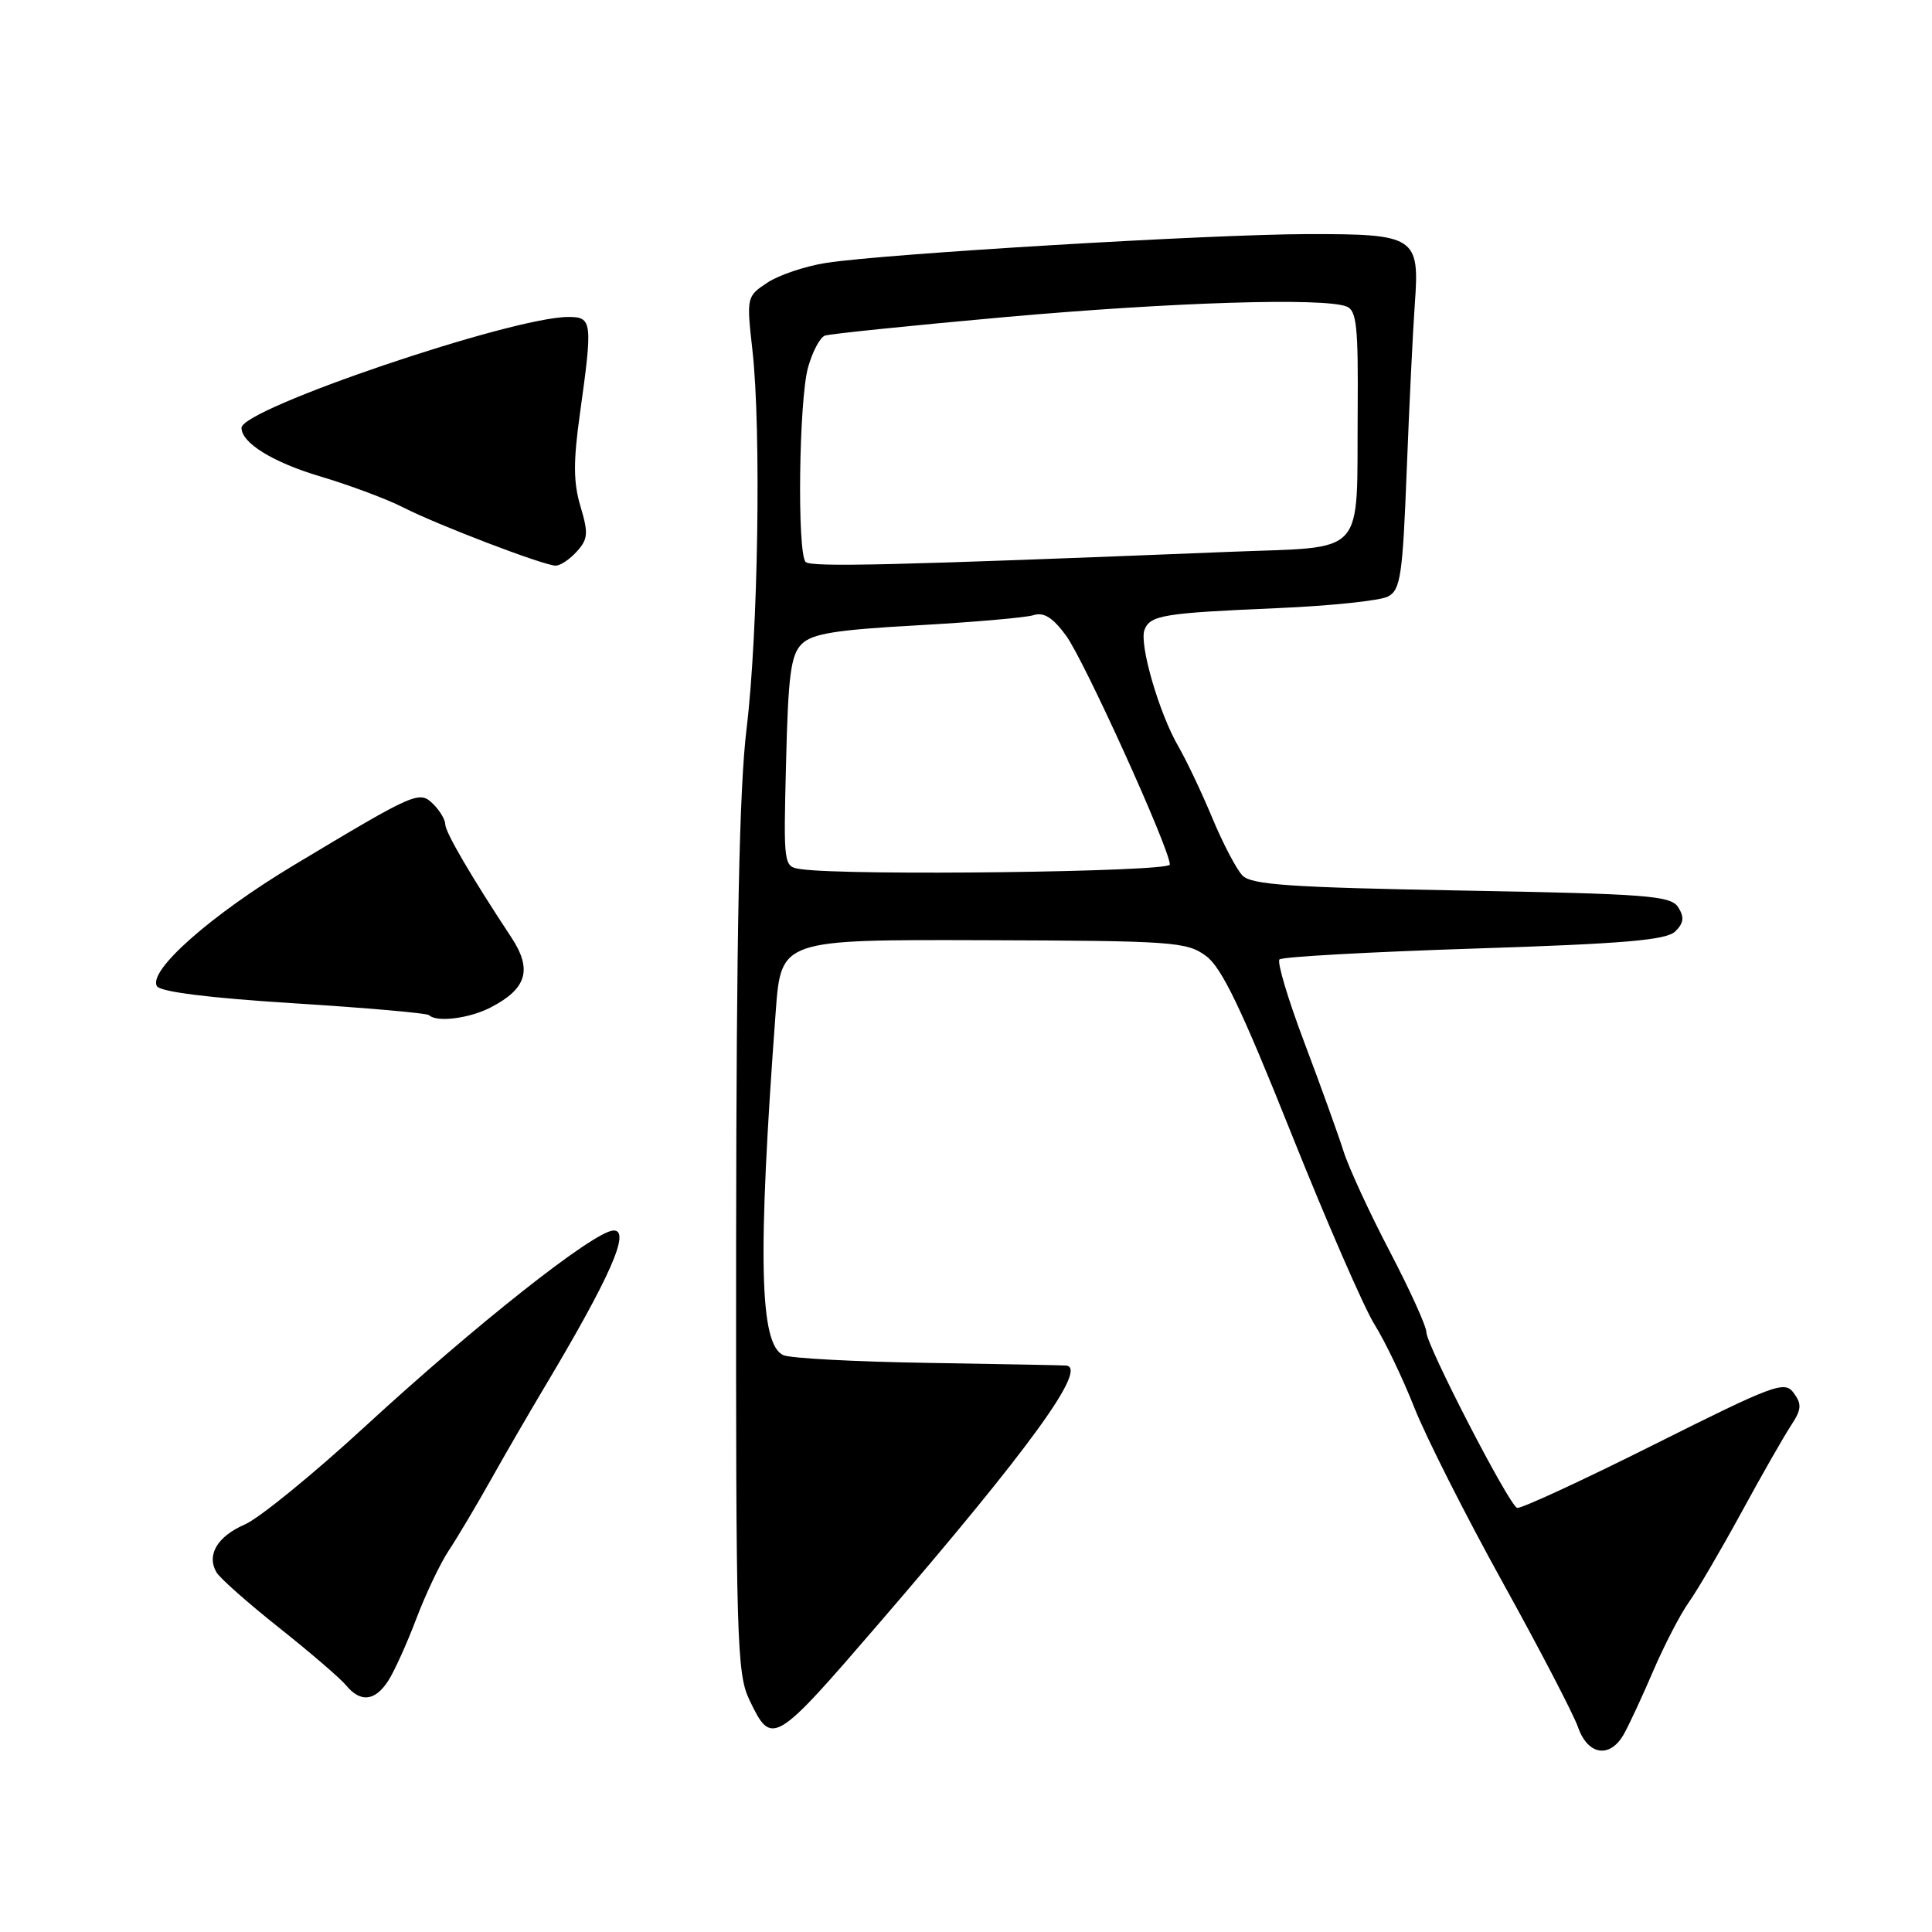 <?xml version="1.0" encoding="UTF-8" standalone="no"?>
<!DOCTYPE svg PUBLIC "-//W3C//DTD SVG 1.1//EN" "http://www.w3.org/Graphics/SVG/1.1/DTD/svg11.dtd" >
<svg xmlns="http://www.w3.org/2000/svg" xmlns:xlink="http://www.w3.org/1999/xlink" version="1.1" viewBox="0 0 256 256">
 <g >
 <path fill="currentColor"
d=" M 215.19 229.75 C 215.88 228.51 217.64 224.73 219.09 221.34 C 220.55 217.95 222.65 213.89 223.77 212.32 C 224.89 210.75 228.00 205.43 230.70 200.49 C 233.39 195.54 236.36 190.35 237.29 188.93 C 238.71 186.78 238.78 186.08 237.68 184.58 C 236.47 182.92 235.18 183.40 219.10 191.45 C 209.59 196.21 201.46 199.97 201.02 199.80 C 199.92 199.38 189.00 178.23 189.00 176.51 C 189.00 175.73 186.81 170.91 184.14 165.80 C 181.46 160.68 178.70 154.70 178.01 152.50 C 177.31 150.30 174.98 143.83 172.83 138.13 C 170.67 132.42 169.19 127.47 169.54 127.13 C 169.88 126.78 181.49 126.14 195.33 125.69 C 215.21 125.05 220.81 124.57 221.98 123.42 C 223.11 122.31 223.20 121.54 222.38 120.23 C 221.40 118.68 218.44 118.45 193.68 118.00 C 170.91 117.59 165.81 117.24 164.62 116.00 C 163.83 115.17 162.03 111.74 160.63 108.37 C 159.23 105.01 157.20 100.73 156.12 98.87 C 153.58 94.49 150.93 85.34 151.65 83.46 C 152.40 81.51 154.16 81.23 169.28 80.58 C 176.31 80.28 182.90 79.59 183.92 79.04 C 185.58 78.16 185.86 76.27 186.40 62.27 C 186.74 53.60 187.22 43.70 187.47 40.28 C 188.12 31.35 187.58 30.99 173.18 31.02 C 160.34 31.05 117.43 33.61 109.50 34.83 C 106.75 35.25 103.24 36.43 101.70 37.44 C 98.93 39.27 98.91 39.35 99.70 46.40 C 100.88 56.90 100.46 83.92 98.93 96.50 C 97.96 104.47 97.58 123.20 97.54 164.50 C 97.50 217.35 97.63 221.77 99.30 225.25 C 102.27 231.44 102.53 231.29 116.62 214.93 C 136.50 191.86 144.23 181.19 141.25 180.94 C 140.84 180.90 132.62 180.75 123.00 180.59 C 113.38 180.44 104.74 179.98 103.81 179.57 C 100.63 178.18 100.37 166.65 102.79 134.00 C 103.50 124.50 103.50 124.50 130.29 124.58 C 155.40 124.66 157.25 124.79 159.79 126.66 C 161.88 128.19 164.47 133.59 171.06 150.08 C 175.77 161.86 180.75 173.30 182.13 175.50 C 183.51 177.70 185.88 182.65 187.40 186.50 C 188.92 190.35 194.17 200.75 199.08 209.62 C 203.99 218.48 208.50 227.15 209.10 228.87 C 210.41 232.61 213.35 233.04 215.19 229.75 Z  M 51.42 222.75 C 52.23 221.51 53.91 217.80 55.16 214.50 C 56.41 211.20 58.35 207.12 59.47 205.44 C 60.59 203.75 63.08 199.57 65.00 196.15 C 66.92 192.72 70.04 187.35 71.91 184.21 C 80.88 169.20 83.67 162.89 81.25 163.05 C 78.60 163.23 63.05 175.51 48.39 189.00 C 41.52 195.32 34.34 201.18 32.44 202.00 C 28.79 203.59 27.34 206.04 28.69 208.35 C 29.14 209.12 32.88 212.43 37.00 215.70 C 41.12 218.97 45.12 222.41 45.87 223.33 C 47.76 225.62 49.68 225.42 51.42 222.75 Z  M 65.02 133.49 C 69.83 131.00 70.57 128.46 67.73 124.17 C 62.48 116.22 59.00 110.27 59.00 109.23 C 59.00 108.63 58.30 107.44 57.44 106.58 C 55.57 104.72 55.18 104.89 39.00 114.60 C 27.96 121.22 19.55 128.66 20.80 130.68 C 21.27 131.43 27.76 132.24 38.94 132.94 C 48.52 133.54 56.58 134.25 56.85 134.51 C 57.83 135.50 62.18 134.96 65.02 133.49 Z  M 76.41 73.10 C 77.92 71.44 77.98 70.67 76.92 67.11 C 75.97 63.95 75.95 61.17 76.85 54.77 C 78.55 42.56 78.48 42.00 75.29 42.00 C 67.85 42.00 32.00 54.16 32.00 56.69 C 32.00 58.69 36.16 61.26 42.41 63.12 C 46.31 64.28 51.30 66.14 53.50 67.27 C 57.97 69.55 71.90 74.88 73.60 74.95 C 74.20 74.98 75.47 74.14 76.41 73.10 Z  M 106.16 115.17 C 103.81 114.84 103.81 114.84 104.16 100.95 C 104.44 89.43 104.79 86.77 106.23 85.34 C 107.61 83.96 110.70 83.46 121.53 82.86 C 128.99 82.44 135.93 81.84 136.96 81.51 C 138.31 81.08 139.51 81.84 141.25 84.21 C 143.66 87.48 155.02 112.54 155.01 114.56 C 155.00 115.53 112.50 116.07 106.16 115.17 Z  M 106.75 74.46 C 105.61 73.26 105.86 53.03 107.07 48.69 C 107.65 46.60 108.66 44.70 109.31 44.47 C 109.97 44.24 120.68 43.14 133.12 42.02 C 155.35 40.04 175.30 39.41 178.42 40.61 C 179.76 41.12 179.98 43.23 179.90 54.36 C 179.75 74.11 181.31 72.38 162.96 73.12 C 118.42 74.91 107.43 75.18 106.75 74.46 Z "/>
</g>
</svg>